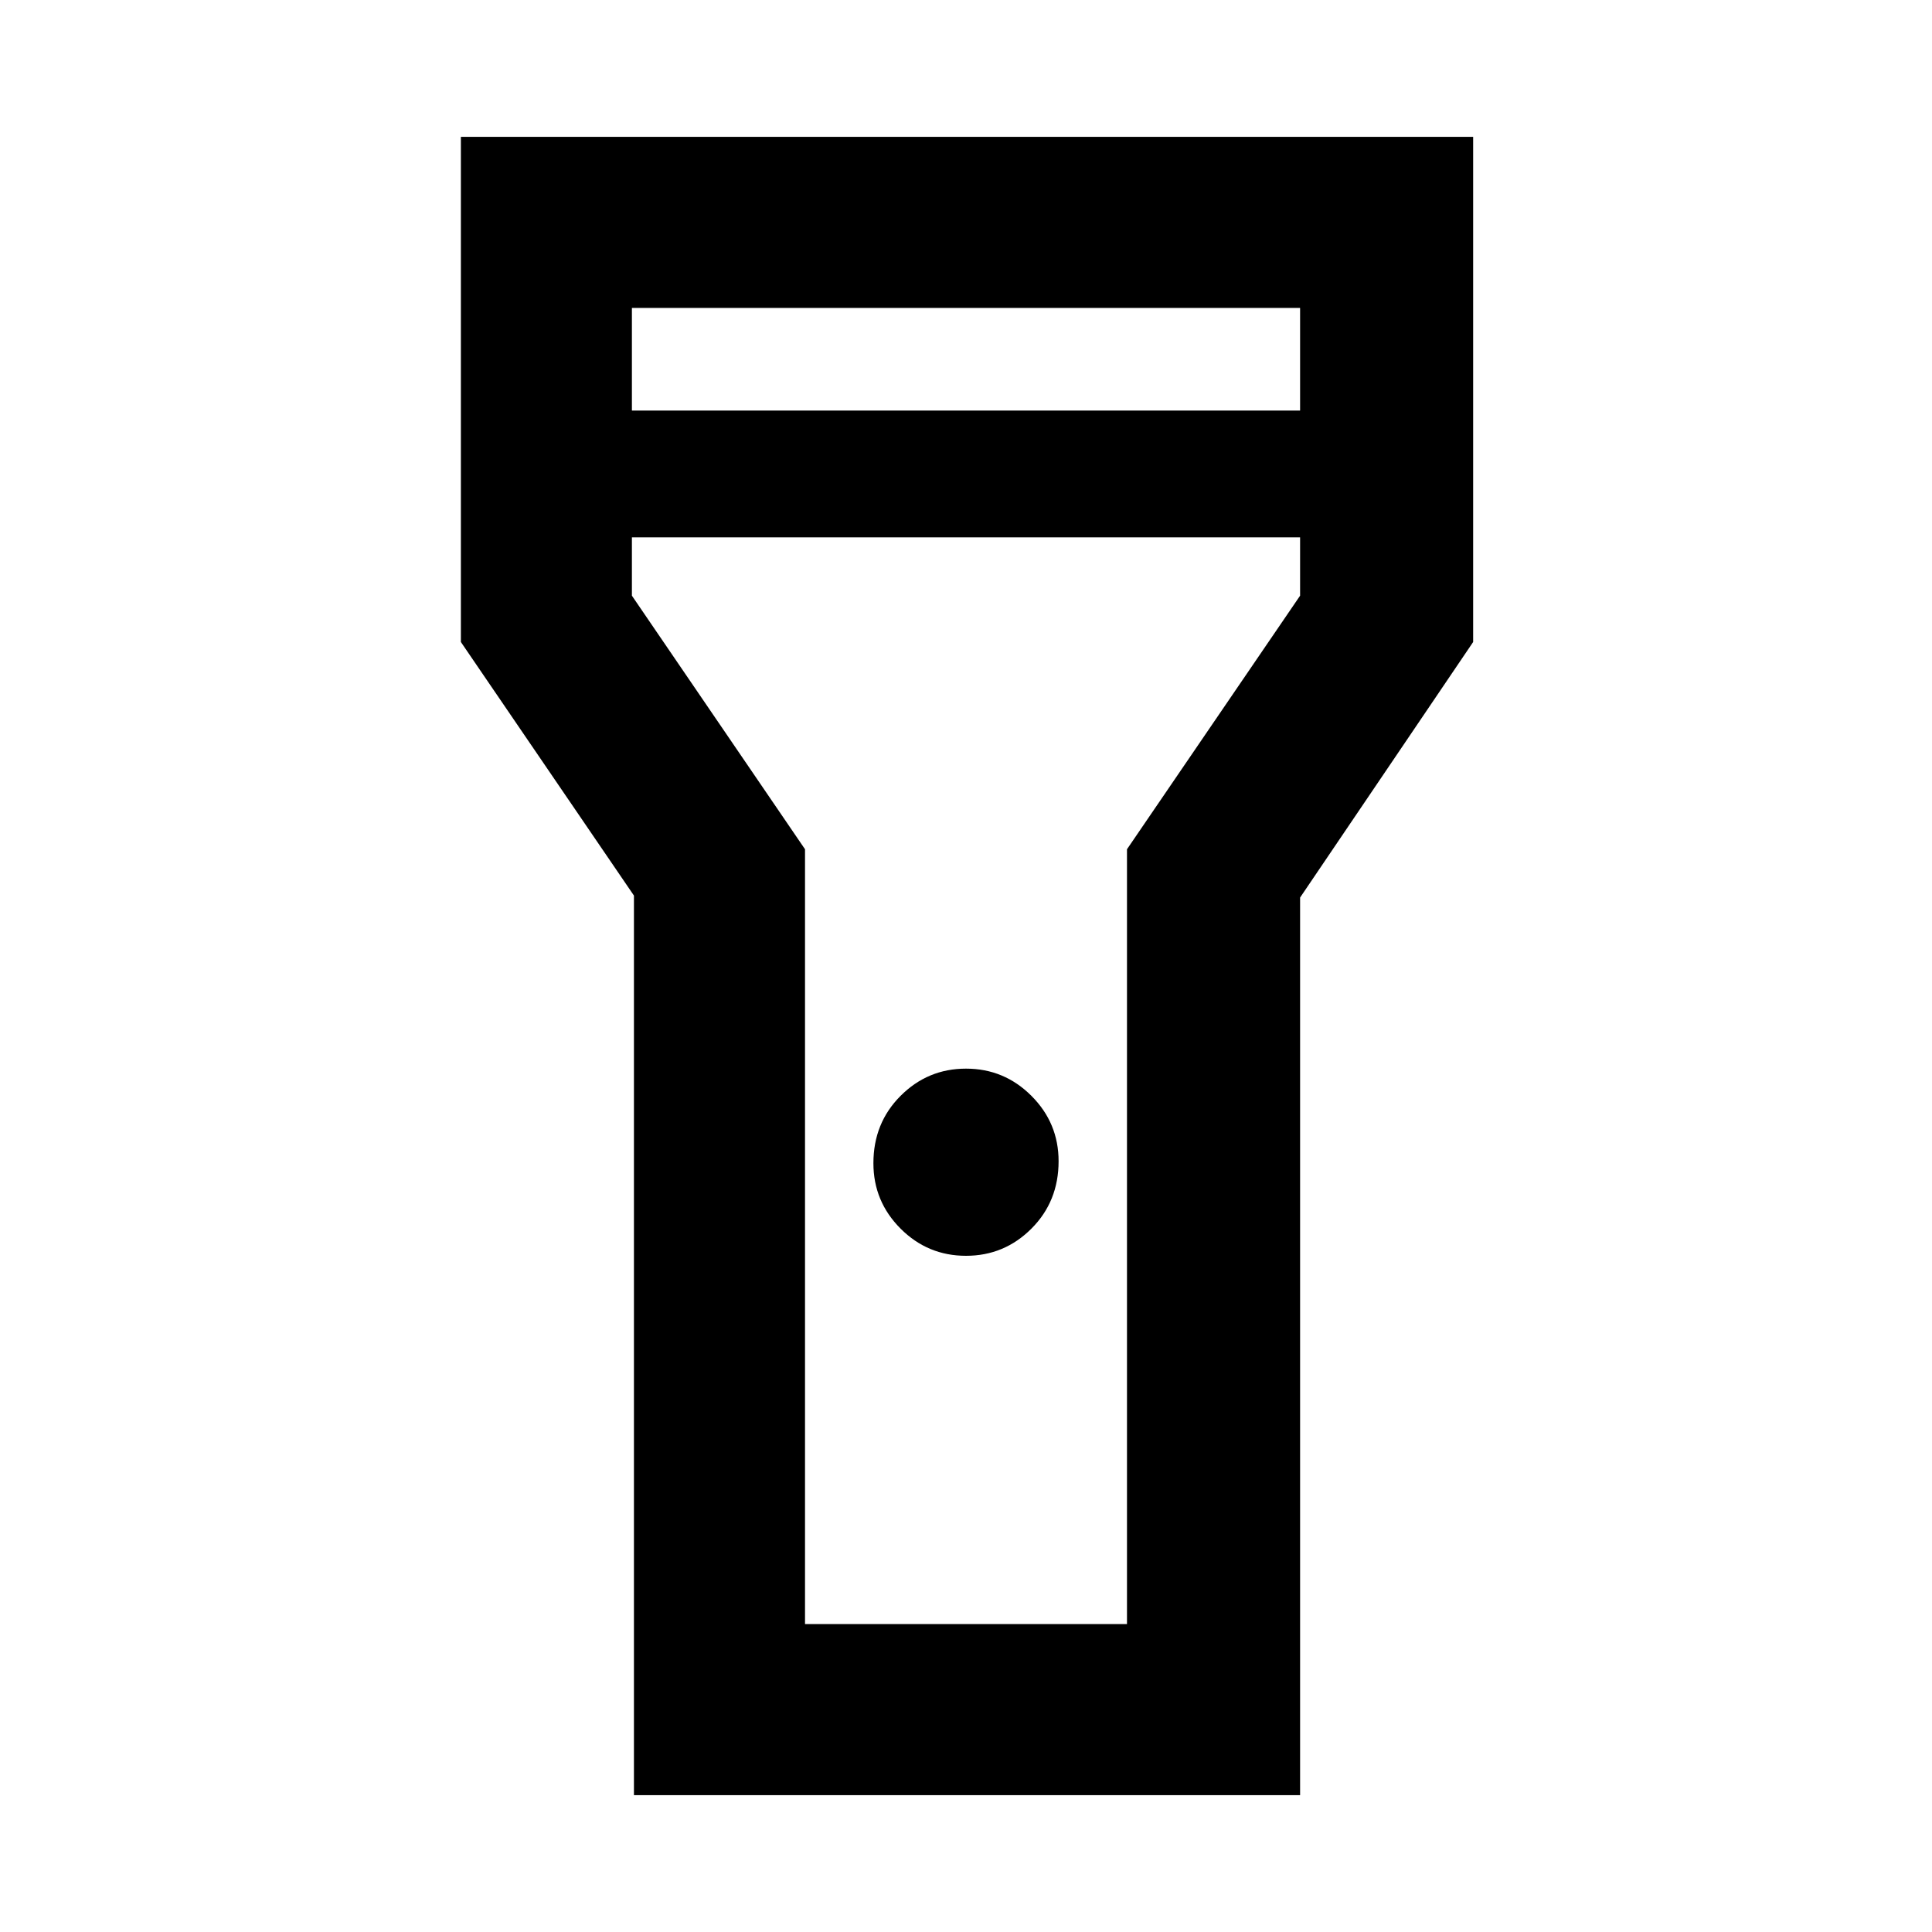 <svg xmlns="http://www.w3.org/2000/svg" height="40" width="40"><path d="M13.125 37.167V18.542l-3.583-5.25V2.833H30.5v10.459l-3.583 5.291v18.584ZM20 26q-.792 0-1.354-.562-.563-.563-.563-1.355 0-.833.563-1.395.562-.563 1.354-.563t1.354.563q.563.562.563 1.354 0 .833-.563 1.396Q20.792 26 20 26ZM13.083 8.5h13.834V6.375H13.083Zm13.834 2.625H13.083v1.208l3.584 5.25v16.042h6.666V17.583l3.584-5.25ZM20 20.375Z"/></svg>